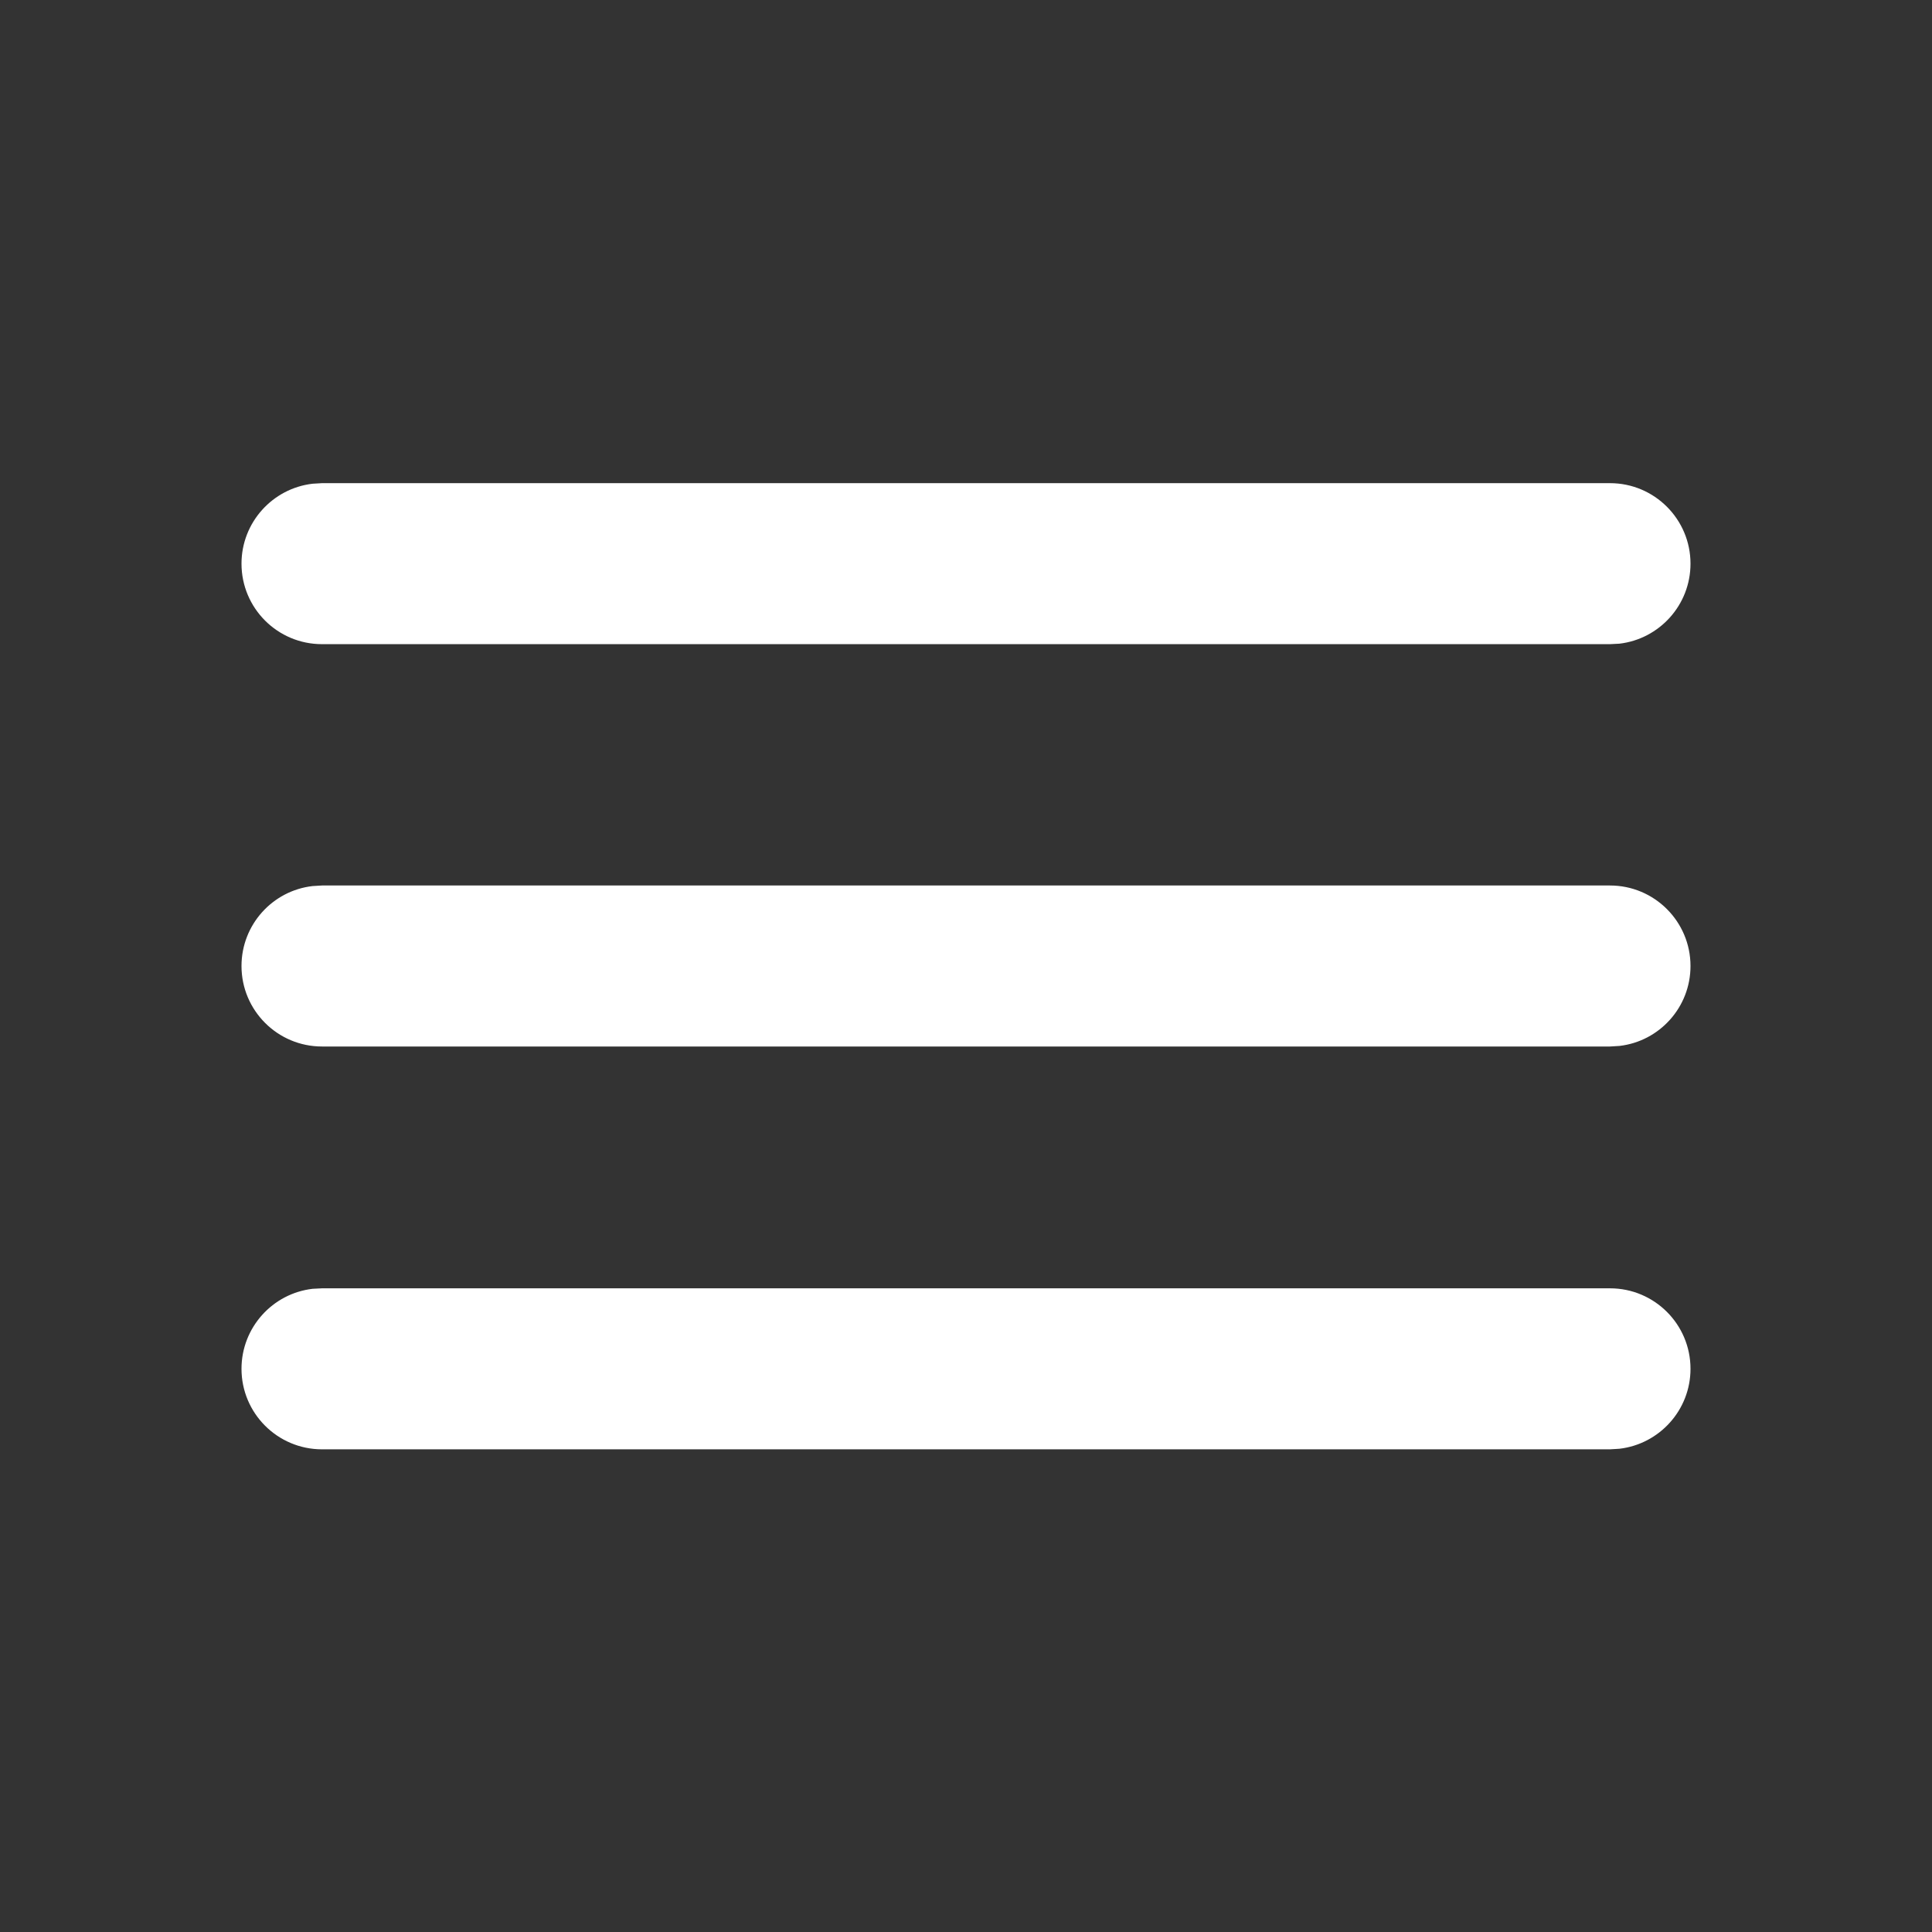 <svg xmlns="http://www.w3.org/2000/svg" width="24" height="24" viewBox="0 0 24 24">
  <rect x="0" y="0" width="24" height="24" fill="#333333" stroke="none"/>
  <path fill="#ffffff" fill-rule="evenodd" d="M20,16.004 C20.552,16.004 21,16.451 21,17.004 C21,17.516 20.614,17.939 20.117,17.997 L20,18.004 L4,18.004 C3.448,18.004 3,17.556 3,17.004 C3,16.491 3.386,16.068 3.883,16.01 L4,16.004 L20,16.004 Z M20,11 C20.552,11 21,11.448 21,12 C21,12.513 20.614,12.936 20.117,12.993 L20,13 L4,13 C3.448,13 3,12.552 3,12 C3,11.487 3.386,11.064 3.883,11.007 L4,11 L20,11 Z M20,6.002 C20.552,6.002 21,6.45 21,7.002 C21,7.515 20.614,7.938 20.117,7.996 L20,8.002 L4,8.002 C3.448,8.002 3,7.555 3,7.002 C3,6.49 3.386,6.067 3.883,6.009 L4,6.002 L20,6.002 Z"/>
</svg>
